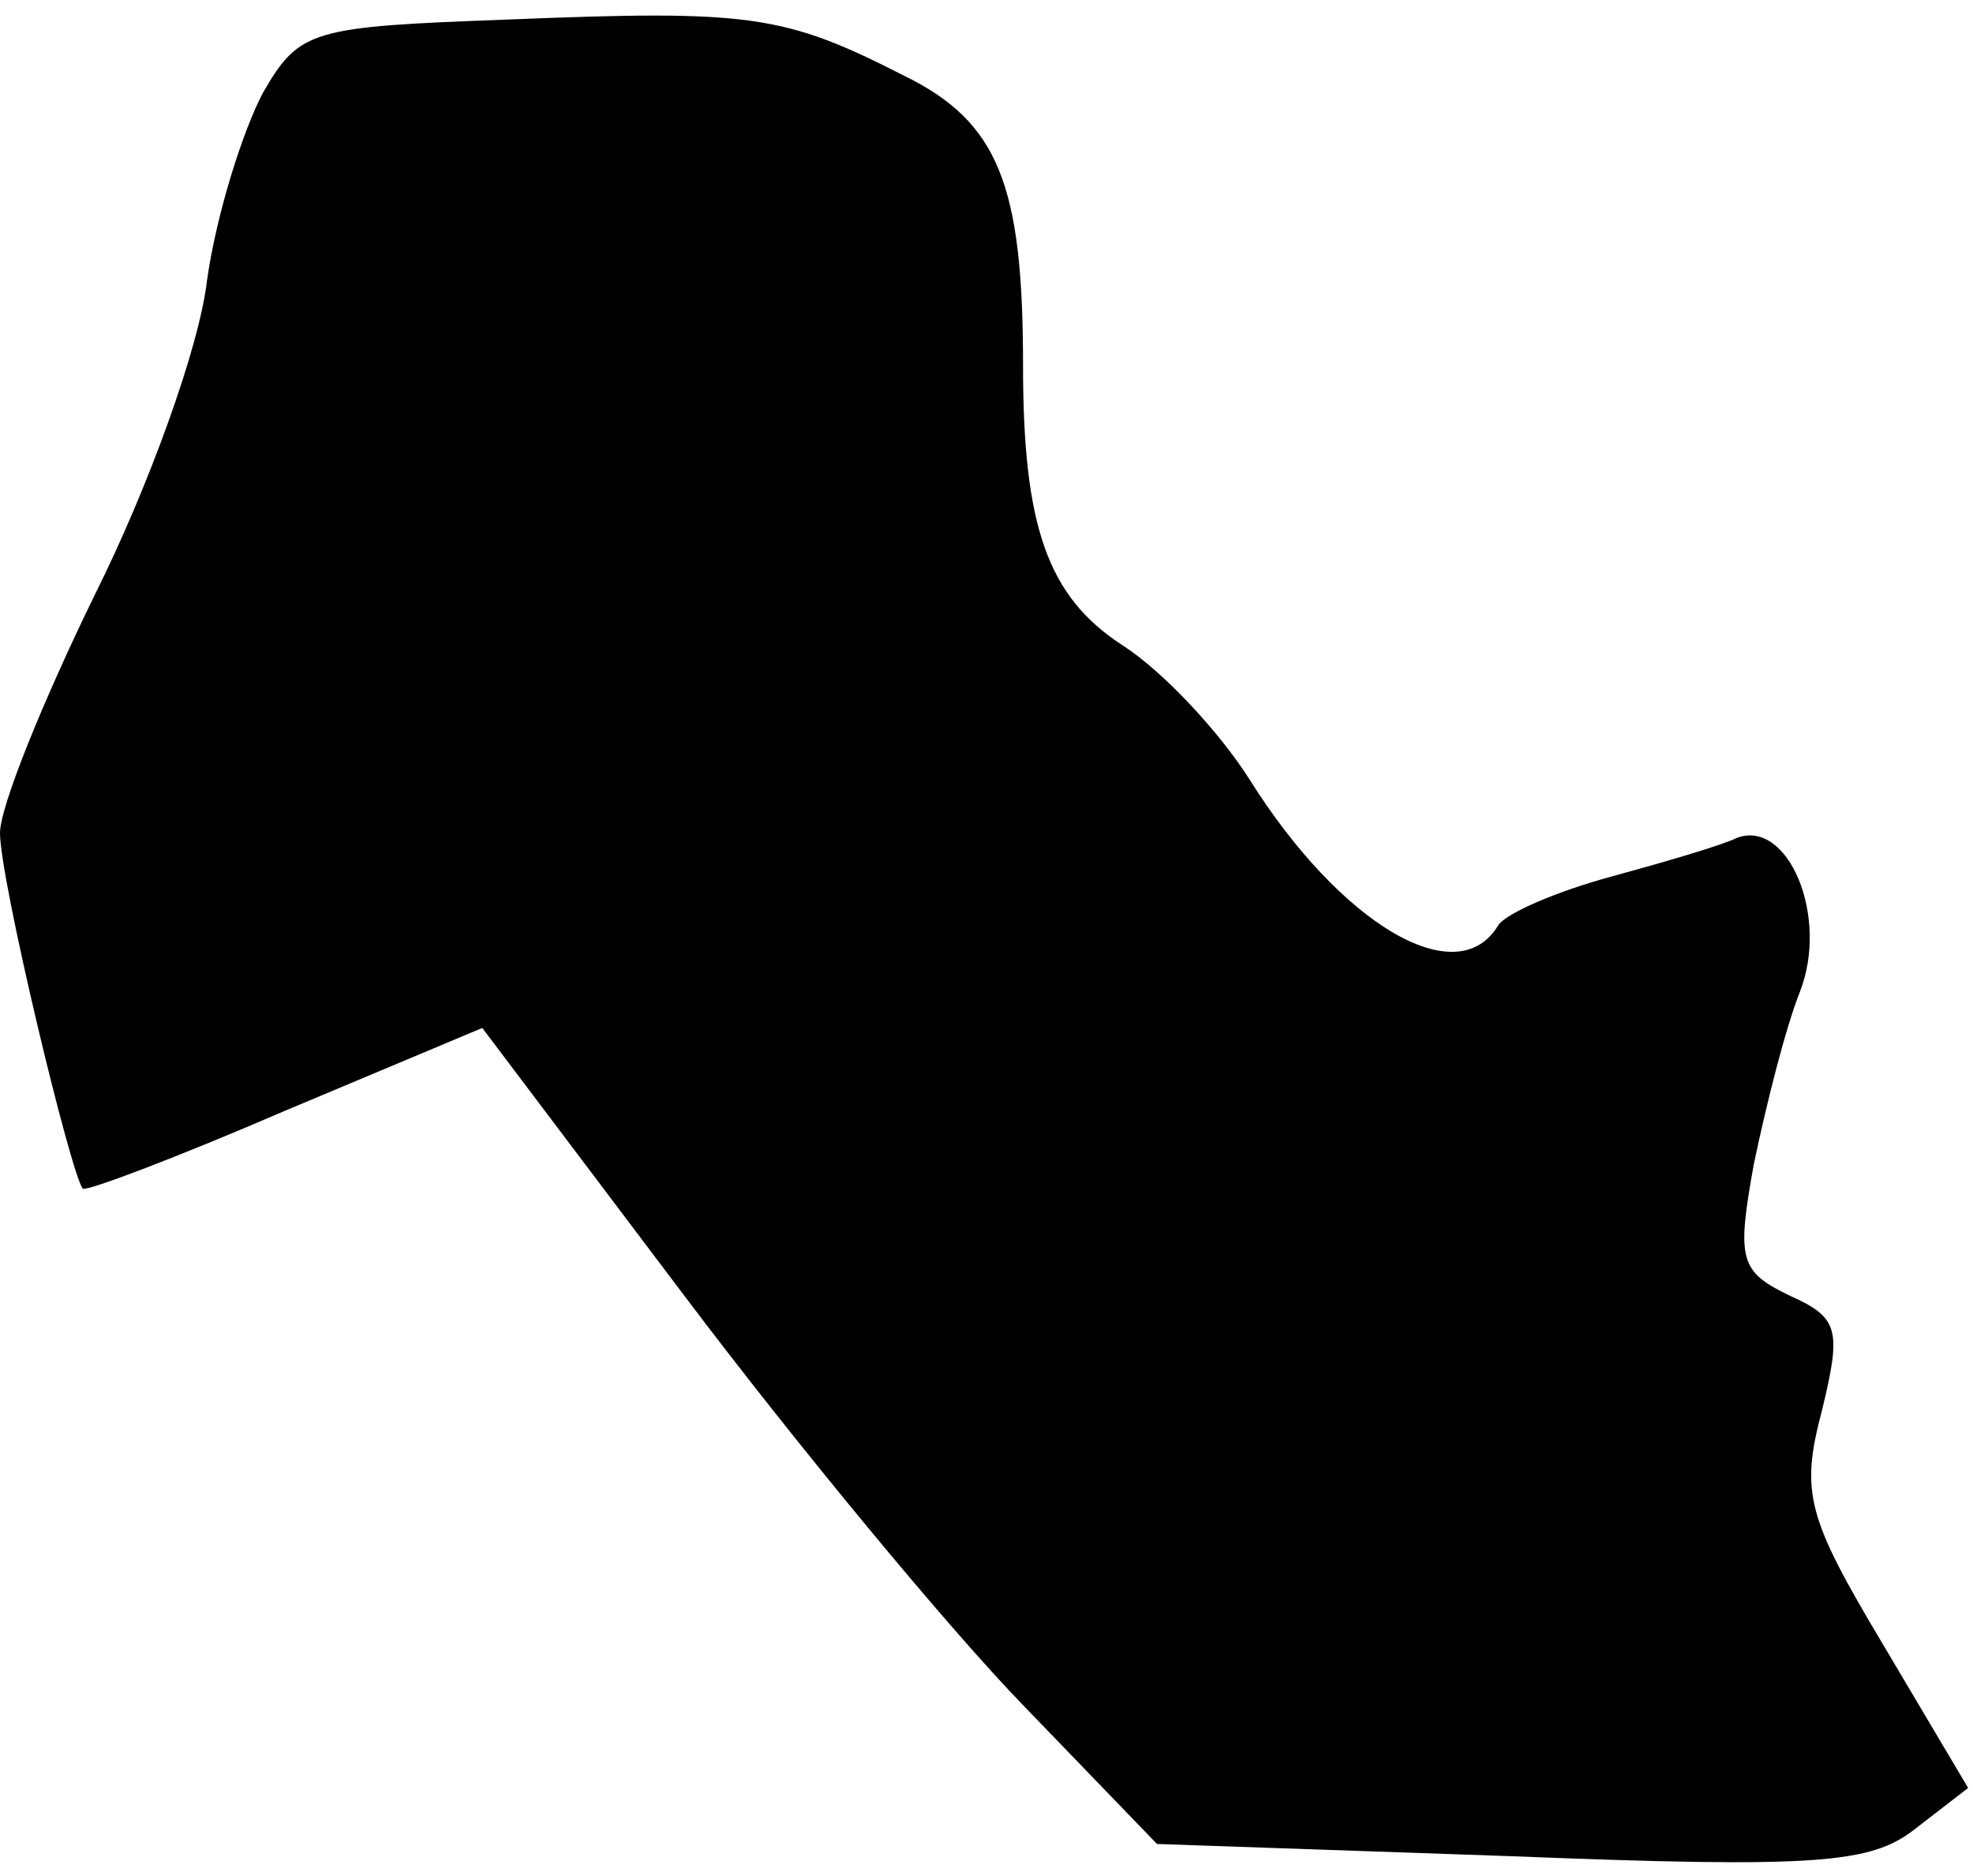 <?xml version="1.0" standalone="no"?>
<!DOCTYPE svg PUBLIC "-//W3C//DTD SVG 20010904//EN"
 "http://www.w3.org/TR/2001/REC-SVG-20010904/DTD/svg10.dtd">
<svg version="1.0" xmlns="http://www.w3.org/2000/svg"
 width="81pt" height="77pt" viewBox="0 0 81 77"
 preserveAspectRatio="xMidYMid meet">
<g transform="translate(0,77) scale(0.1,-0.1)"
fill="#000000" stroke="none">
<path fill="#000000" stroke="none" d="M209 762 c-81 -3 -86 -4 -101 -30 -8
-15 -19 -49 -23 -77 -3 -27 -24 -85 -46 -129 -21 -43 -39 -87 -39 -98 0 -19
29 -140 34 -146 2 -1 39 13 83 32 l81 34 83 -110 c46 -61 108 -136 139 -168
l55 -57 145 -5 c126 -5 148 -3 166 11 l22 17 -35 59 c-31 52 -34 62 -25 96 8
33 7 38 -13 47 -21 10 -22 15 -15 54 5 24 13 56 19 71 12 31 -5 71 -26 63 -6
-3 -30 -10 -52 -16 -22 -6 -43 -15 -46 -20 -17 -28 -65 1 -102 60 -12 19 -35
44 -52 55 -31 20 -41 49 -41 115 0 74 -10 100 -49 119 -49 25 -63 27 -162 23z"/>
</g>
</svg>

